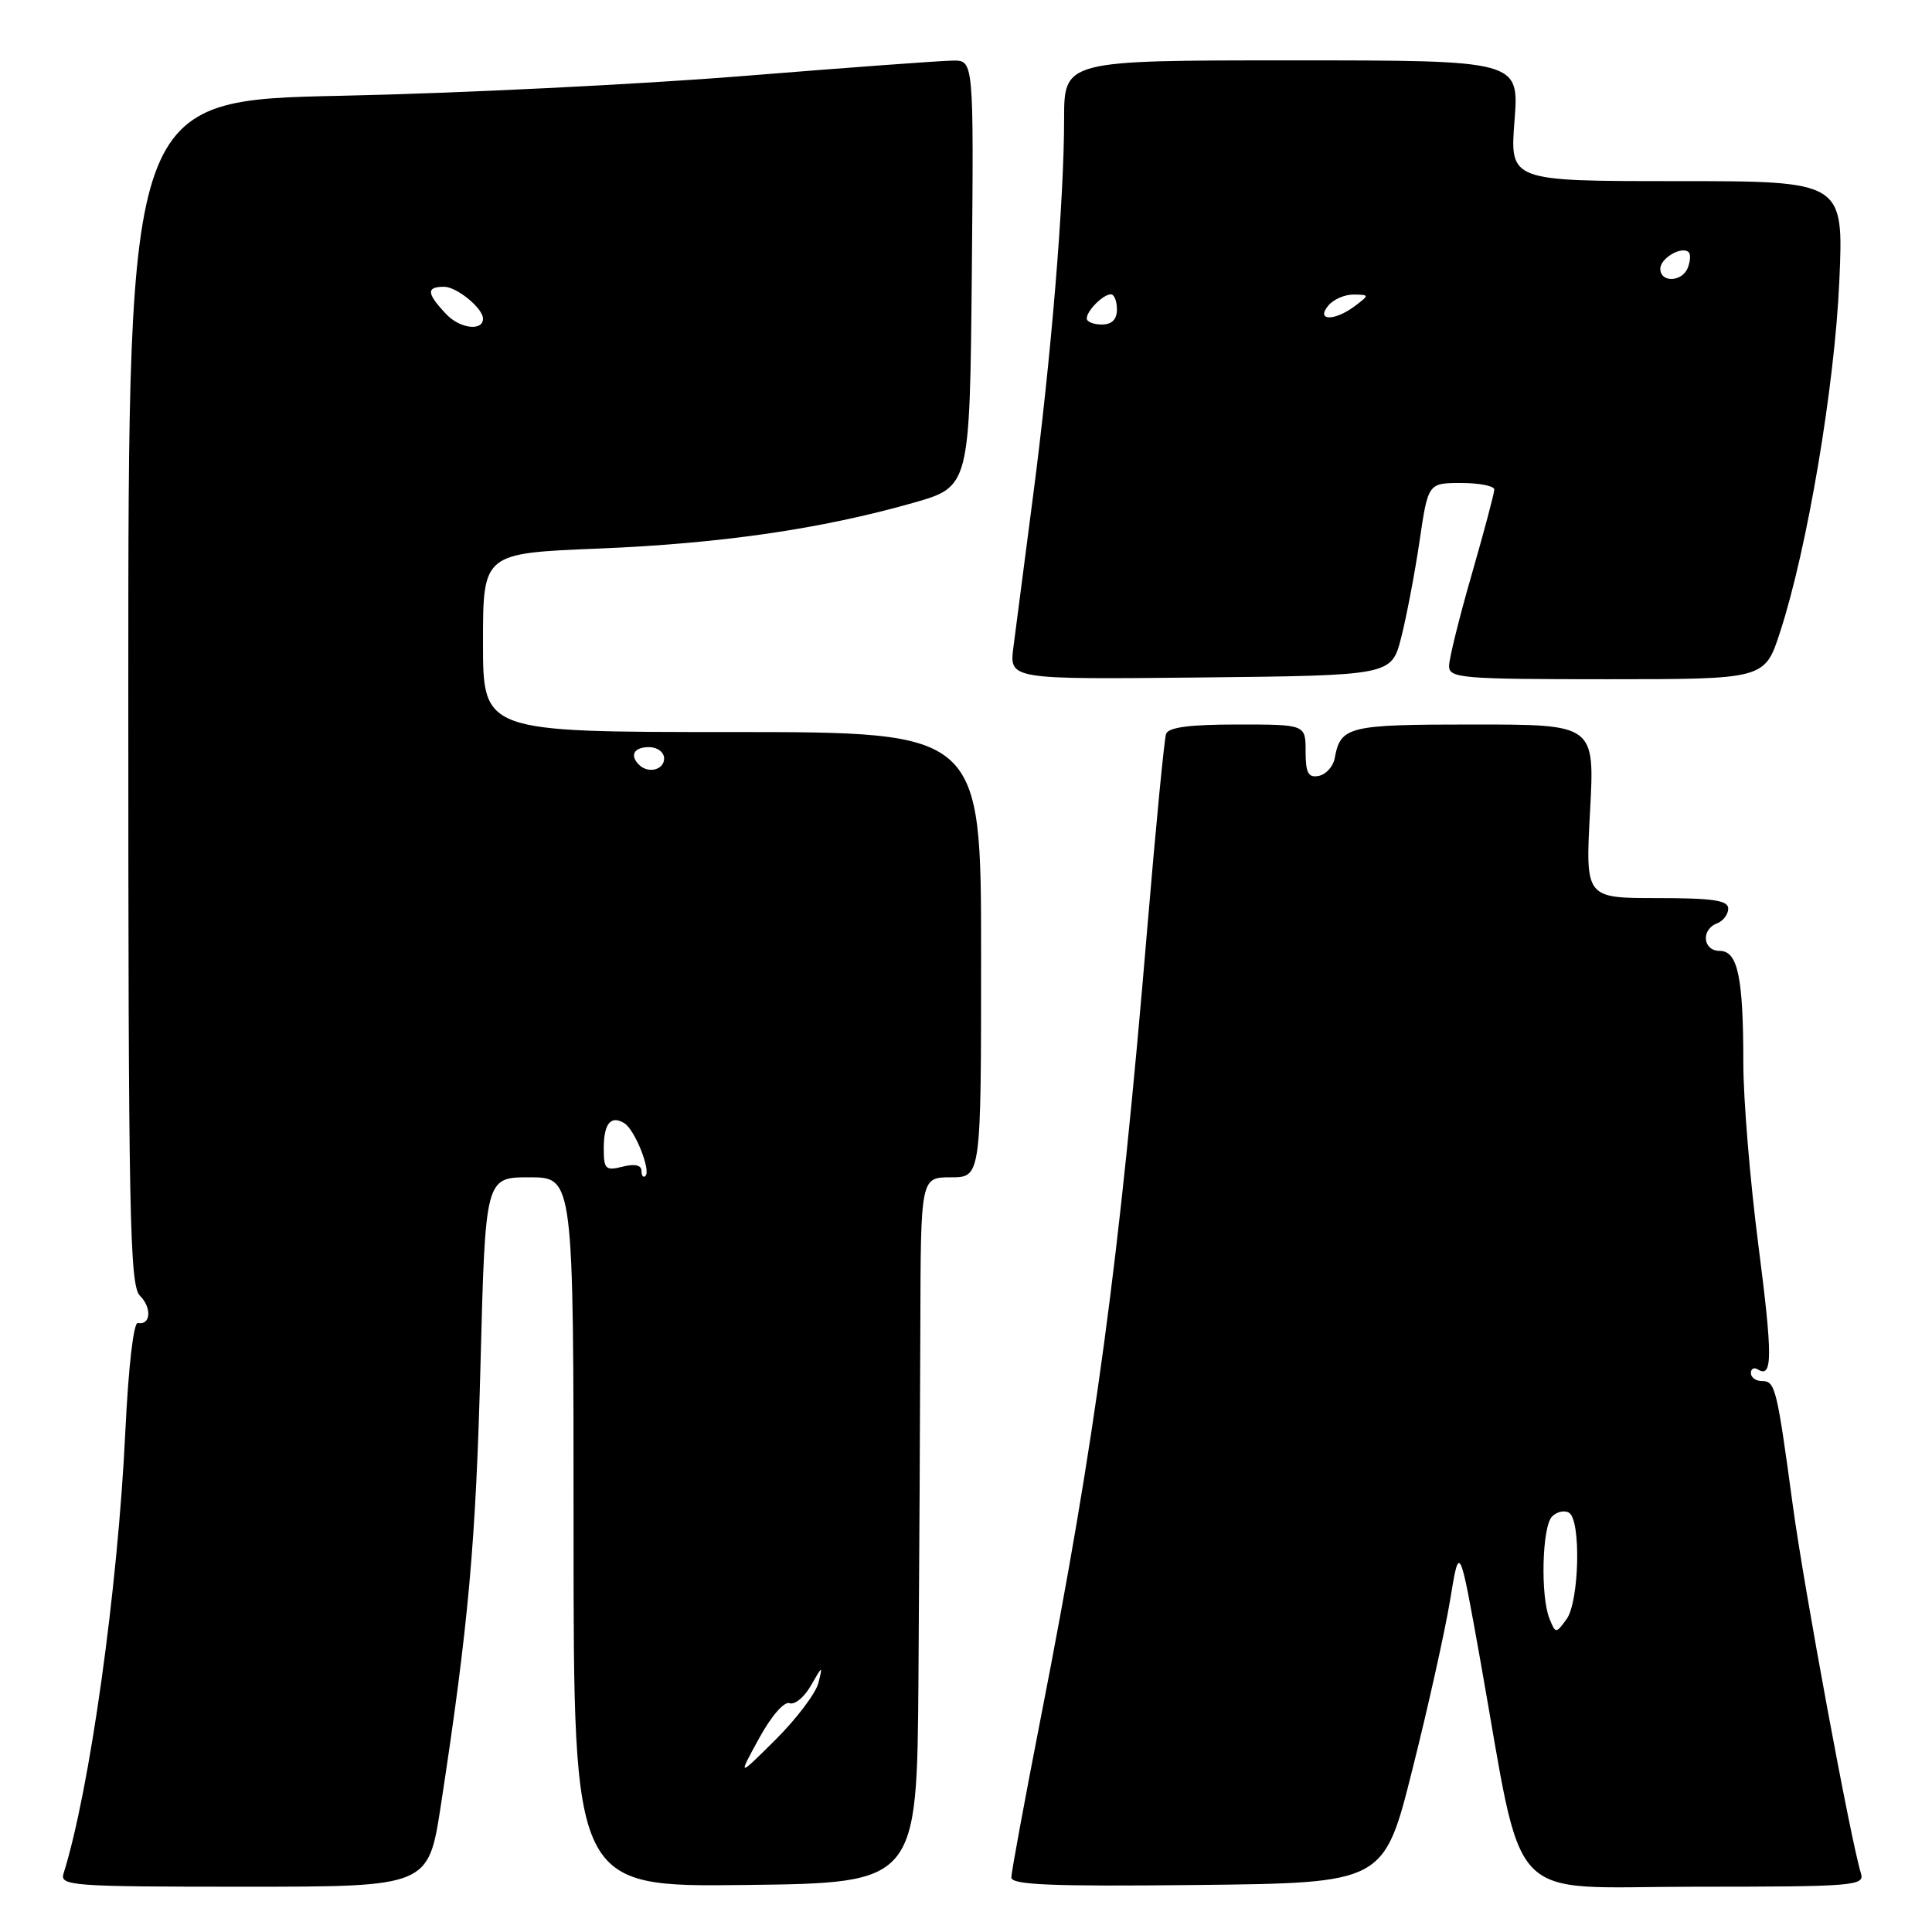<?xml version="1.0" encoding="UTF-8" standalone="no"?>
<!DOCTYPE svg PUBLIC "-//W3C//DTD SVG 1.1//EN" "http://www.w3.org/Graphics/SVG/1.1/DTD/svg11.dtd" >
<svg xmlns="http://www.w3.org/2000/svg" xmlns:xlink="http://www.w3.org/1999/xlink" version="1.1" viewBox="0 0 256 256">
 <g >
 <path fill="currentColor"
d=" M 58.41 239.25 C 62.08 215.31 63.06 204.39 63.67 180.75 C 64.31 156.00 64.31 156.00 70.15 156.00 C 76.00 156.00 76.00 156.00 76.00 203.02 C 76.00 250.04 76.00 250.04 98.75 249.77 C 121.50 249.50 121.50 249.50 121.70 222.50 C 121.81 207.65 121.92 186.61 121.95 175.75 C 122.00 156.00 122.00 156.00 126.00 156.00 C 130.00 156.00 130.00 156.00 130.00 126.50 C 130.00 97.00 130.00 97.00 97.00 97.00 C 64.00 97.00 64.00 97.00 64.00 85.15 C 64.00 73.31 64.00 73.31 79.25 72.69 C 95.48 72.03 108.80 70.10 121.00 66.63 C 128.50 64.50 128.50 64.50 128.77 36.25 C 129.03 8.00 129.03 8.00 126.27 8.03 C 124.74 8.04 112.25 8.96 98.50 10.07 C 84.75 11.18 60.79 12.36 45.25 12.69 C 17.00 13.28 17.00 13.28 17.00 91.71 C 17.00 161.10 17.18 170.32 18.54 171.69 C 20.15 173.29 19.97 175.65 18.27 175.30 C 17.70 175.18 17.02 181.08 16.61 189.64 C 15.62 210.54 11.89 237.23 8.42 248.25 C 7.90 249.88 9.49 250.00 32.31 250.00 C 56.76 250.00 56.76 250.00 58.41 239.25 Z  M 187.14 234.50 C 189.22 226.25 191.47 216.12 192.15 212.00 C 193.38 204.50 193.38 204.50 196.15 220.00 C 202.07 253.18 199.05 250.00 224.64 250.00 C 245.60 250.00 247.10 249.88 246.59 248.25 C 245.25 243.96 239.03 210.37 237.56 199.50 C 235.44 183.86 235.23 183.00 233.48 183.00 C 232.67 183.00 232.00 182.52 232.00 181.94 C 232.00 181.36 232.42 181.14 232.93 181.46 C 234.89 182.67 234.90 179.76 232.98 164.88 C 231.89 156.42 231.00 145.62 231.00 140.87 C 231.00 129.49 230.27 126.00 227.88 126.00 C 225.64 126.00 225.35 123.19 227.50 122.36 C 228.32 122.05 229.00 121.16 229.00 120.39 C 229.00 119.30 226.96 119.00 219.54 119.00 C 210.07 119.00 210.07 119.00 210.69 107.50 C 211.31 96.00 211.31 96.00 195.28 96.00 C 178.57 96.00 177.64 96.23 176.85 100.49 C 176.64 101.58 175.69 102.63 174.74 102.81 C 173.35 103.08 173.00 102.43 173.00 99.57 C 173.00 96.00 173.00 96.00 163.97 96.00 C 157.64 96.00 154.81 96.37 154.51 97.25 C 154.27 97.94 153.15 109.53 152.02 123.00 C 148.33 167.12 145.16 190.60 137.93 227.50 C 135.78 238.50 134.01 248.07 134.01 248.77 C 134.00 249.76 139.28 249.98 158.69 249.77 C 183.38 249.50 183.38 249.50 187.14 234.50 Z  M 185.66 84.50 C 186.36 81.75 187.46 76.01 188.09 71.75 C 189.23 64.00 189.23 64.00 193.62 64.00 C 196.03 64.00 198.00 64.39 198.00 64.87 C 198.00 65.35 196.65 70.41 195.01 76.12 C 193.36 81.83 192.01 87.29 192.01 88.25 C 192.00 89.86 193.66 90.00 212.92 90.00 C 233.84 90.00 233.84 90.00 235.87 83.75 C 239.48 72.70 243.11 51.13 243.72 37.25 C 244.30 24.00 244.30 24.00 222.18 24.00 C 200.06 24.00 200.06 24.00 200.68 16.00 C 201.30 8.00 201.30 8.00 171.15 8.00 C 141.00 8.00 141.00 8.00 141.00 15.80 C 141.00 26.60 139.27 47.58 136.85 66.00 C 135.74 74.53 134.58 83.42 134.28 85.77 C 133.74 90.03 133.74 90.03 159.05 89.77 C 184.37 89.50 184.37 89.50 185.66 84.50 Z  M 100.57 230.36 C 102.19 227.39 103.91 225.41 104.62 225.68 C 105.30 225.94 106.58 224.88 107.46 223.33 C 108.98 220.66 109.04 220.64 108.44 223.00 C 108.09 224.38 105.54 227.75 102.78 230.50 C 97.75 235.50 97.75 235.50 100.57 230.36 Z  M 85.00 155.15 C 85.00 154.38 84.11 154.18 82.50 154.59 C 80.24 155.16 80.00 154.92 80.00 152.17 C 80.00 148.87 80.94 147.72 82.74 148.84 C 84.11 149.69 86.27 155.06 85.53 155.81 C 85.24 156.10 85.00 155.80 85.00 155.15 Z  M 84.67 101.33 C 83.40 100.07 84.01 99.00 86.00 99.00 C 87.11 99.00 88.00 99.67 88.00 100.50 C 88.00 102.02 85.88 102.55 84.67 101.33 Z  M 59.11 41.61 C 56.52 38.86 56.45 38.00 58.85 38.00 C 60.52 38.00 64.00 40.85 64.00 42.22 C 64.00 43.93 60.92 43.55 59.11 41.61 Z  M 205.32 214.50 C 204.10 211.51 204.33 202.27 205.66 200.94 C 206.30 200.30 207.31 200.08 207.91 200.45 C 209.52 201.44 209.26 212.26 207.57 214.56 C 206.16 216.48 206.13 216.48 205.32 214.50 Z  M 144.00 42.20 C 144.00 41.17 146.17 39.00 147.20 39.00 C 147.64 39.00 148.00 39.90 148.00 41.00 C 148.00 42.33 147.33 43.00 146.00 43.00 C 144.90 43.00 144.00 42.64 144.00 42.20 Z  M 176.00 40.50 C 176.68 39.67 178.20 39.01 179.37 39.03 C 181.46 39.06 181.46 39.09 179.56 40.53 C 176.86 42.57 174.30 42.55 176.00 40.50 Z  M 220.00 35.61 C 220.00 34.20 222.88 32.54 223.77 33.43 C 224.03 33.70 223.98 34.61 223.65 35.46 C 222.92 37.38 220.00 37.50 220.00 35.61 Z "/>
</g>
</svg>